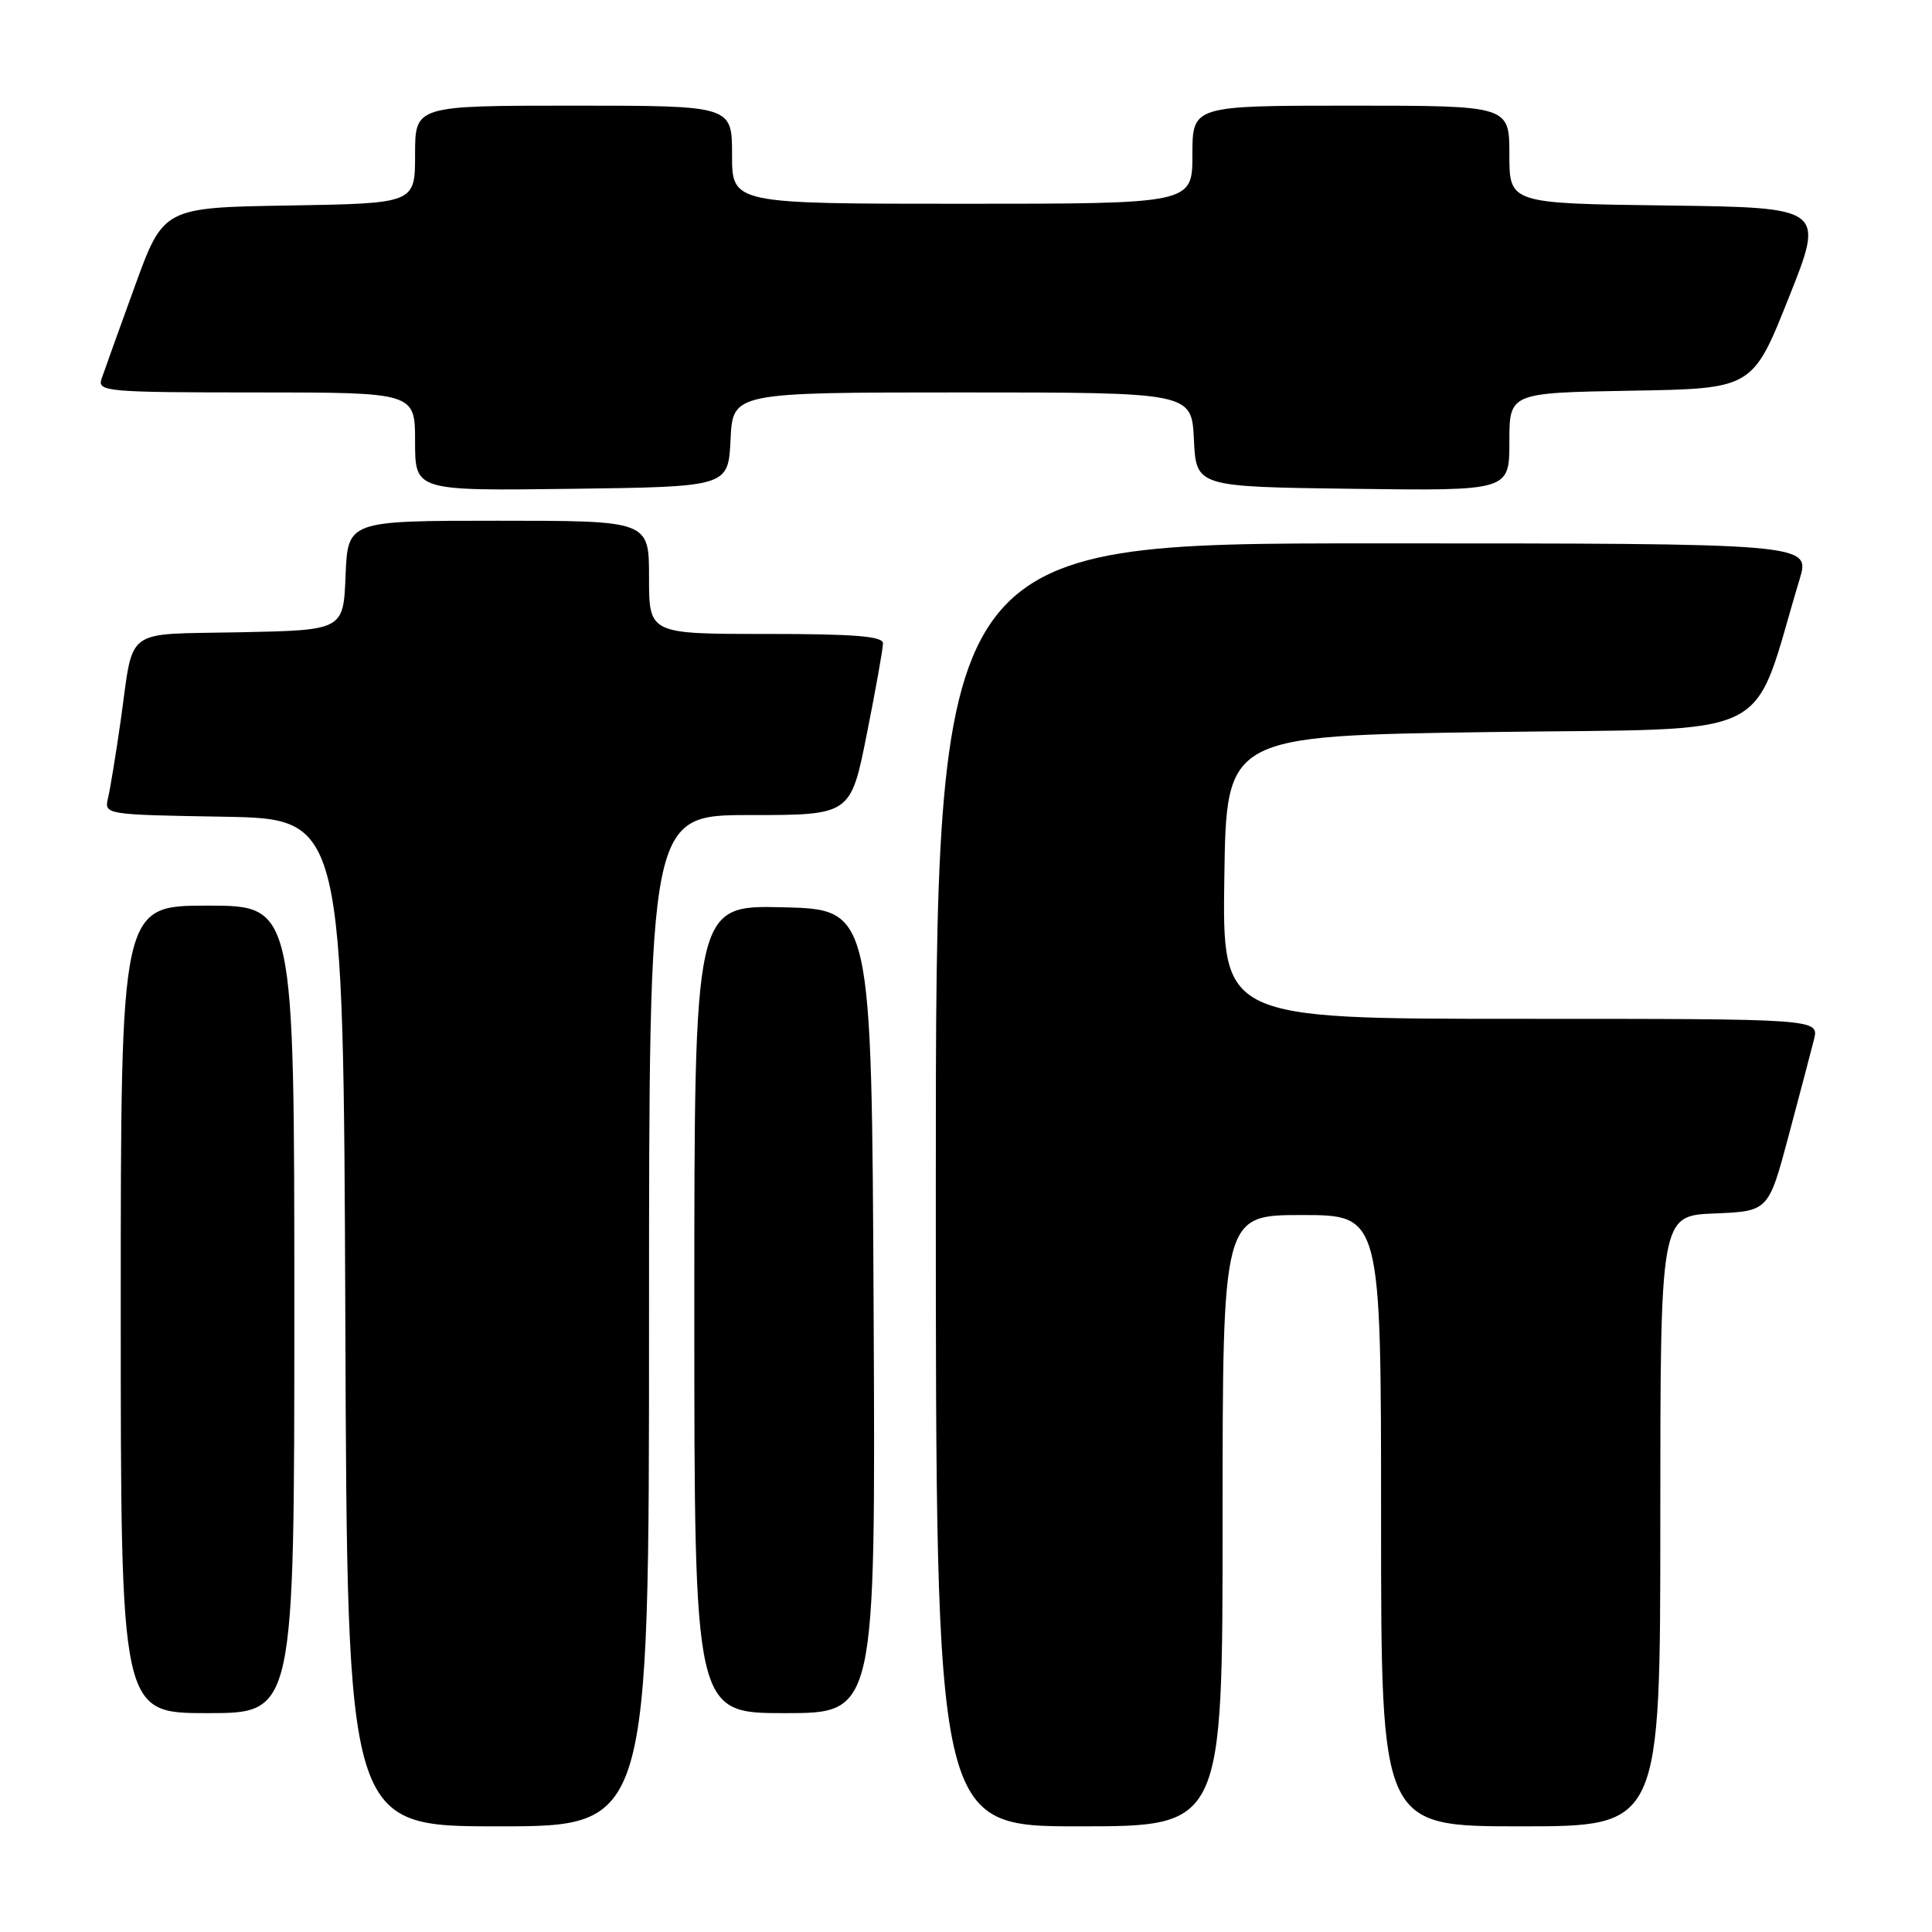 <?xml version="1.0" encoding="UTF-8" standalone="no"?>
<!DOCTYPE svg PUBLIC "-//W3C//DTD SVG 1.1//EN" "http://www.w3.org/Graphics/SVG/1.1/DTD/svg11.dtd" >
<svg xmlns="http://www.w3.org/2000/svg" xmlns:xlink="http://www.w3.org/1999/xlink" version="1.1" viewBox="0 0 256 256">
 <g >
 <path fill="currentColor"
d=" M 86.00 175.00 C 86.00 108.00 86.00 108.00 99.36 108.00 C 112.72 108.00 112.72 108.00 114.86 97.25 C 116.04 91.34 117.00 85.94 117.00 85.25 C 117.00 84.30 113.23 84.00 101.50 84.00 C 86.00 84.00 86.00 84.00 86.00 76.50 C 86.00 69.00 86.00 69.00 66.04 69.00 C 46.09 69.00 46.09 69.00 45.79 76.25 C 45.50 83.50 45.50 83.50 31.81 83.78 C 16.17 84.10 17.77 82.91 15.99 95.50 C 15.36 99.90 14.61 104.50 14.32 105.72 C 13.80 107.94 13.83 107.95 29.65 108.22 C 45.50 108.50 45.50 108.50 45.76 175.25 C 46.01 242.00 46.01 242.00 66.01 242.00 C 86.00 242.00 86.00 242.00 86.00 175.00 Z  M 162.00 201.50 C 162.00 161.00 162.00 161.00 172.50 161.00 C 183.00 161.00 183.00 161.00 183.00 201.50 C 183.00 242.00 183.00 242.00 201.50 242.00 C 220.00 242.00 220.00 242.00 220.00 201.54 C 220.00 161.09 220.00 161.09 227.16 160.79 C 234.33 160.50 234.33 160.50 237.00 150.50 C 238.47 145.00 239.98 139.26 240.36 137.75 C 241.04 135.00 241.04 135.00 201.50 135.00 C 161.96 135.00 161.96 135.00 162.23 116.25 C 162.50 97.50 162.50 97.50 197.46 97.00 C 236.21 96.45 231.86 98.59 238.46 76.75 C 239.89 72.00 239.89 72.00 181.95 72.00 C 124.00 72.00 124.00 72.00 124.00 157.00 C 124.00 242.00 124.00 242.00 143.00 242.00 C 162.00 242.00 162.00 242.00 162.00 201.50 Z  M 39.00 173.50 C 39.00 120.00 39.00 120.00 27.50 120.00 C 16.00 120.00 16.00 120.00 16.00 173.50 C 16.00 227.00 16.00 227.00 27.50 227.00 C 39.00 227.00 39.00 227.00 39.00 173.50 Z  M 115.76 173.75 C 115.50 120.50 115.50 120.50 103.75 120.22 C 92.00 119.94 92.00 119.94 92.00 173.47 C 92.00 227.00 92.00 227.00 104.01 227.00 C 116.02 227.00 116.02 227.00 115.76 173.75 Z  M 96.80 58.25 C 97.10 52.00 97.10 52.00 127.50 52.00 C 157.90 52.00 157.90 52.00 158.20 58.25 C 158.50 64.50 158.50 64.50 179.25 64.77 C 200.00 65.04 200.00 65.04 200.00 58.55 C 200.00 52.05 200.00 52.05 216.11 51.77 C 232.22 51.50 232.22 51.50 237.00 39.50 C 241.79 27.50 241.79 27.50 220.89 27.23 C 200.00 26.96 200.00 26.96 200.00 20.48 C 200.00 14.00 200.00 14.00 179.00 14.00 C 158.00 14.00 158.00 14.00 158.00 20.50 C 158.00 27.00 158.00 27.00 127.50 27.00 C 97.00 27.00 97.00 27.00 97.00 20.50 C 97.00 14.00 97.00 14.00 76.00 14.00 C 55.00 14.00 55.00 14.00 55.00 20.48 C 55.00 26.95 55.00 26.95 38.33 27.23 C 21.65 27.50 21.65 27.50 17.84 38.00 C 15.74 43.78 13.76 49.29 13.44 50.25 C 12.90 51.88 14.32 52.00 33.93 52.00 C 55.00 52.00 55.00 52.00 55.00 58.52 C 55.00 65.04 55.00 65.04 75.75 64.77 C 96.50 64.50 96.50 64.50 96.80 58.25 Z "/>
</g>
</svg>